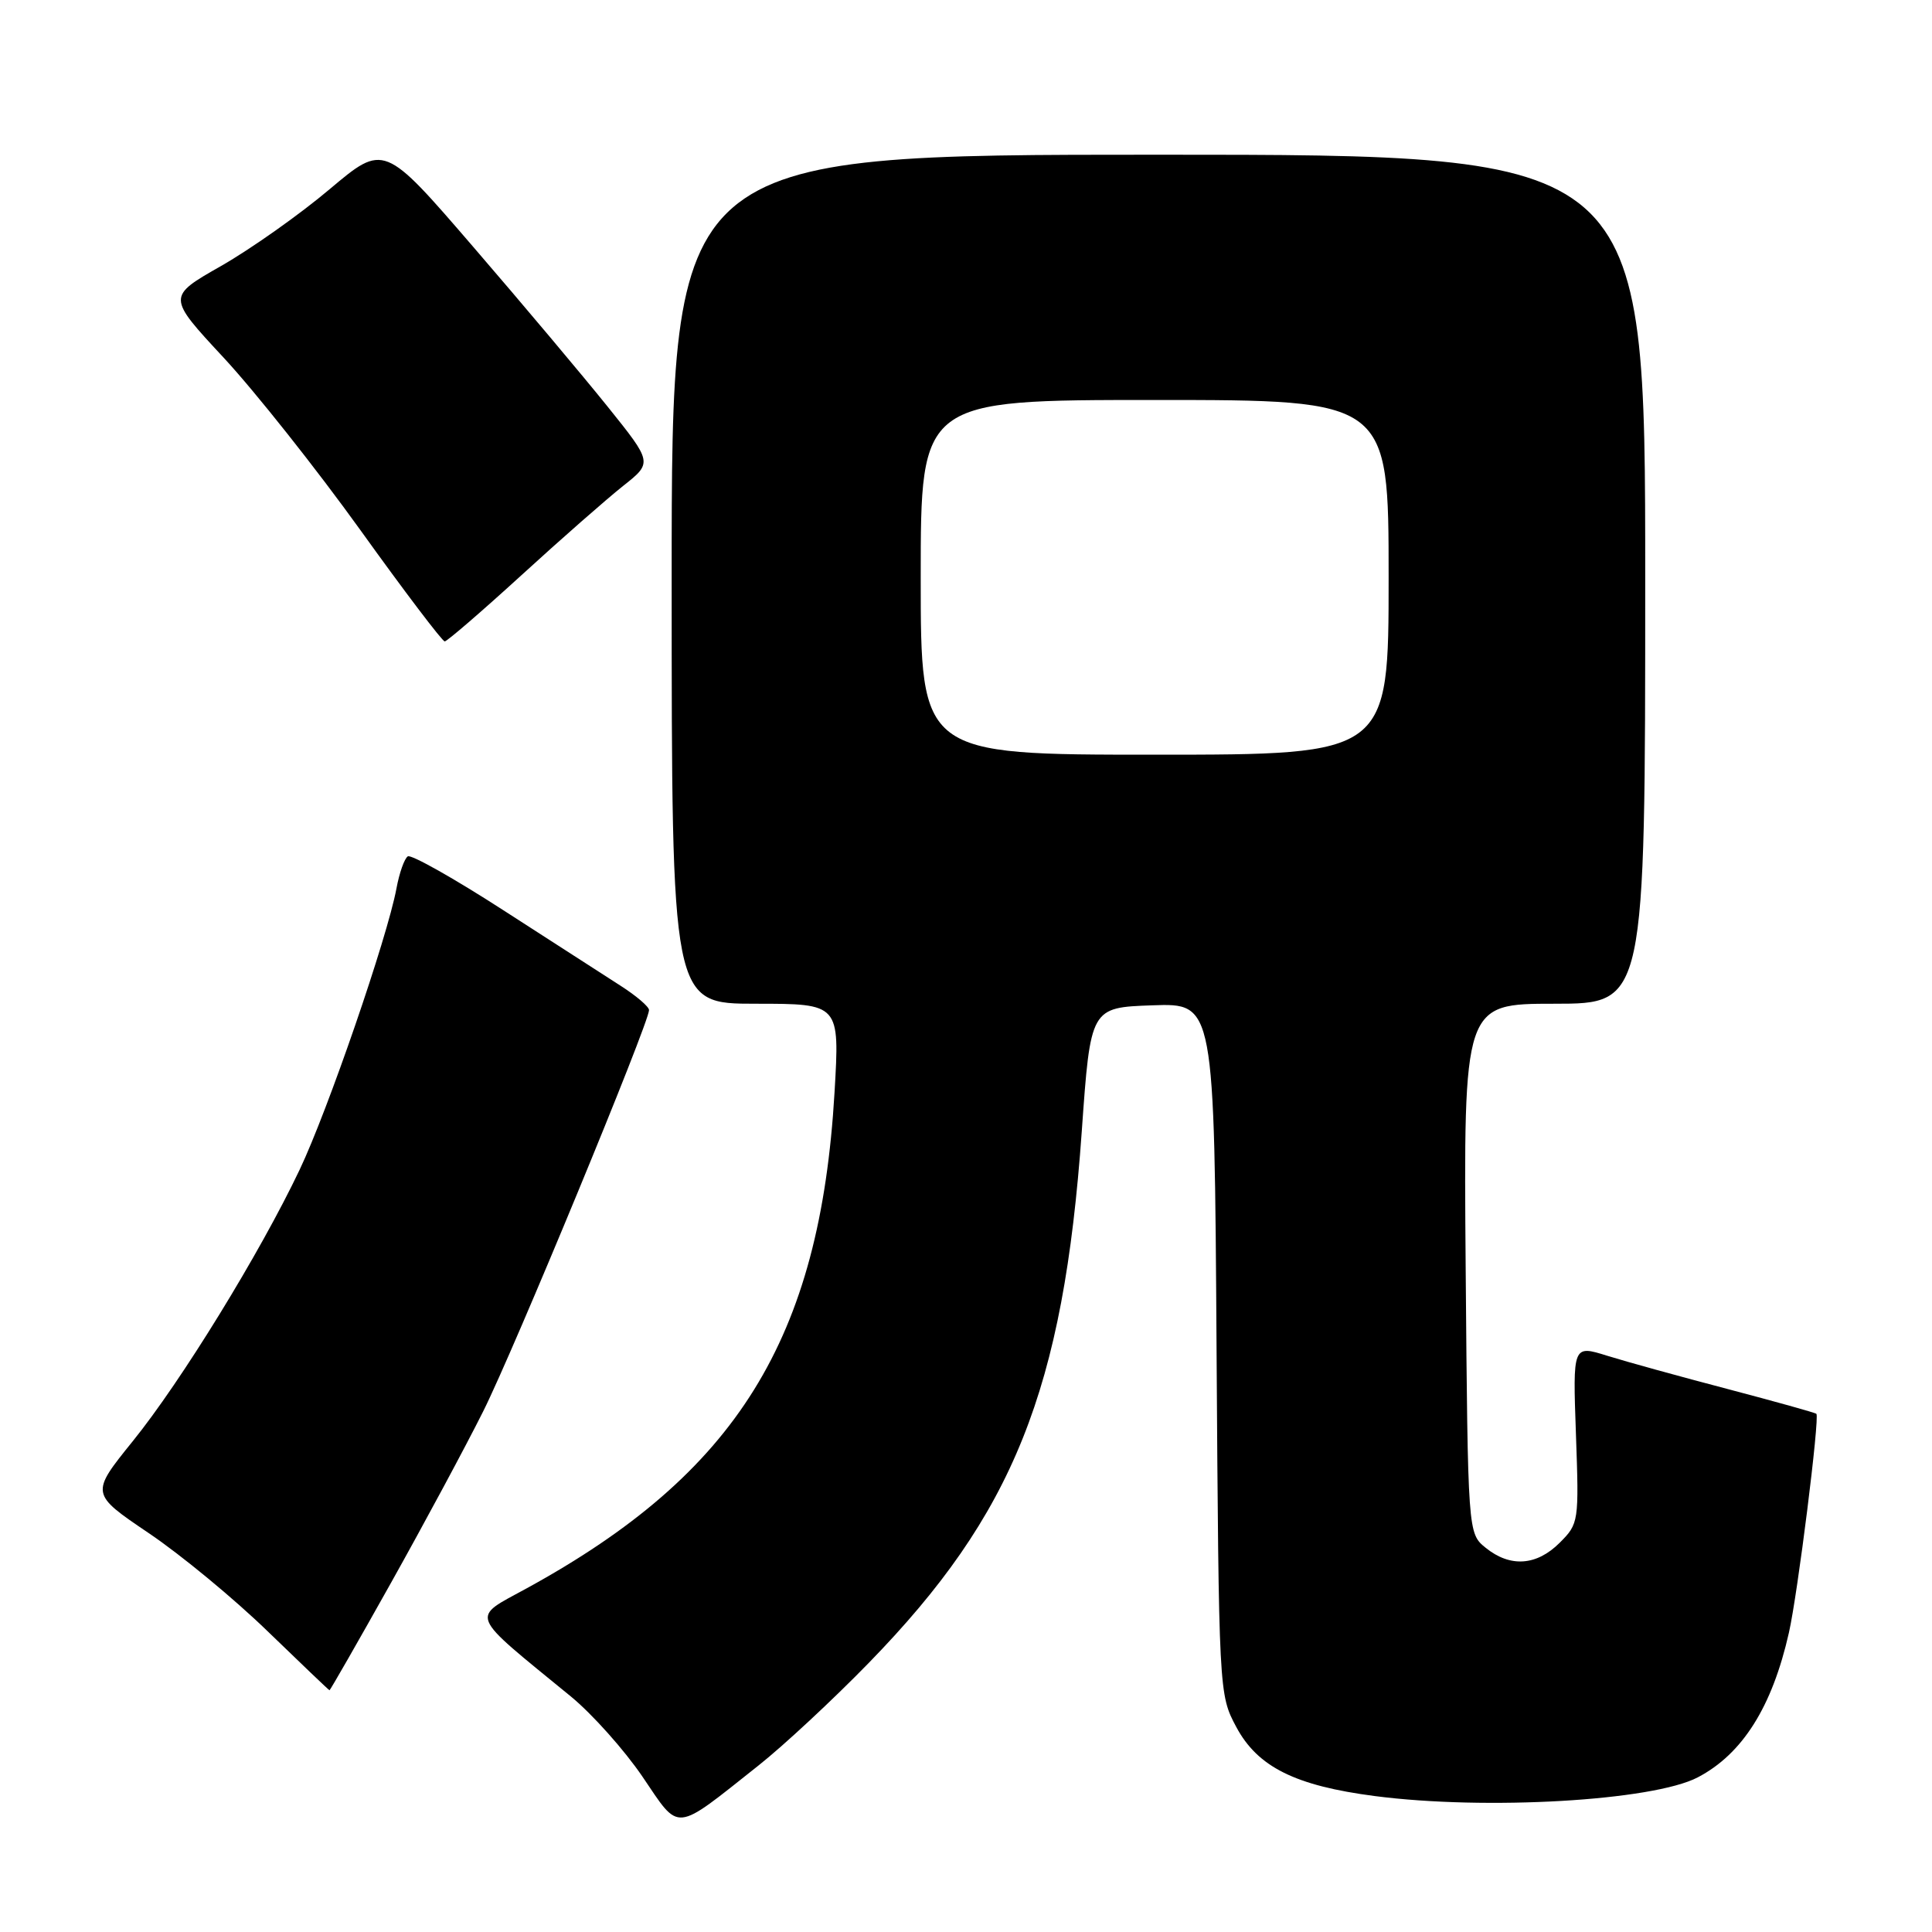 <?xml version="1.0" encoding="UTF-8" standalone="no"?>
<!DOCTYPE svg PUBLIC "-//W3C//DTD SVG 1.1//EN" "http://www.w3.org/Graphics/SVG/1.1/DTD/svg11.dtd" >
<svg xmlns="http://www.w3.org/2000/svg" xmlns:xlink="http://www.w3.org/1999/xlink" version="1.1" viewBox="0 0 256 256">
 <g >
 <path fill="currentColor"
d=" M 100.50 233.94 C 103.80 231.33 110.38 225.21 115.12 220.34 C 134.31 200.64 140.91 184.19 143.34 149.91 C 144.50 133.50 144.50 133.50 152.70 133.21 C 160.91 132.92 160.91 132.92 161.20 178.71 C 161.50 224.38 161.51 224.51 163.81 228.83 C 166.64 234.13 171.63 236.62 182.19 237.99 C 196.91 239.90 219.01 238.62 224.96 235.51 C 230.89 232.41 234.82 226.17 237.04 216.34 C 238.21 211.18 241.14 187.80 240.68 187.34 C 240.53 187.19 235.25 185.72 228.95 184.06 C 222.65 182.41 215.45 180.42 212.95 179.64 C 208.40 178.22 208.40 178.22 208.82 190.03 C 209.23 201.65 209.20 201.89 206.67 204.42 C 203.61 207.48 200.11 207.72 196.86 205.09 C 194.50 203.18 194.50 203.18 194.21 168.09 C 193.93 133.00 193.93 133.00 205.96 133.00 C 218.00 133.00 218.00 133.00 218.00 76.75 C 218.00 20.50 218.00 20.50 153.50 20.50 C 89.00 20.50 89.00 20.50 89.00 76.75 C 89.00 133.00 89.00 133.00 100.14 133.00 C 111.27 133.00 111.27 133.00 110.58 144.75 C 108.66 177.46 97.64 195.21 69.81 210.45 C 62.32 214.56 61.90 213.54 75.64 224.79 C 78.47 227.11 82.74 231.90 85.14 235.43 C 90.16 242.82 89.18 242.91 100.50 233.94 Z  M 51.80 209.75 C 56.19 201.91 61.69 191.68 64.03 187.00 C 68.09 178.90 86.00 135.55 86.00 133.84 C 86.00 133.39 84.31 131.95 82.25 130.63 C 80.19 129.31 73.18 124.79 66.68 120.60 C 60.18 116.40 54.49 113.20 54.04 113.47 C 53.59 113.75 52.91 115.67 52.53 117.74 C 51.31 124.26 43.42 147.19 39.70 155.00 C 34.47 166.01 24.00 183.05 17.58 190.98 C 11.98 197.92 11.98 197.92 19.70 203.14 C 23.95 206.00 31.04 211.86 35.46 216.15 C 39.88 220.43 43.57 223.95 43.66 223.97 C 43.74 223.99 47.41 217.59 51.80 209.75 Z  M 69.07 76.24 C 74.33 71.43 80.40 66.11 82.55 64.40 C 86.47 61.30 86.47 61.30 80.53 53.90 C 77.26 49.83 69.26 40.31 62.74 32.75 C 50.89 19.00 50.89 19.00 43.69 25.06 C 39.74 28.40 33.27 32.97 29.32 35.23 C 22.13 39.32 22.13 39.32 29.65 47.41 C 33.78 51.86 41.93 62.14 47.76 70.25 C 53.58 78.36 58.61 84.99 58.93 84.99 C 59.24 84.98 63.81 81.04 69.07 76.24 Z  M 122.00 76.50 C 122.00 53.00 122.00 53.00 153.00 53.00 C 184.00 53.00 184.00 53.00 184.00 76.50 C 184.00 100.00 184.00 100.00 153.00 100.00 C 122.00 100.00 122.00 100.00 122.00 76.50 Z "/>
</g>
</svg>